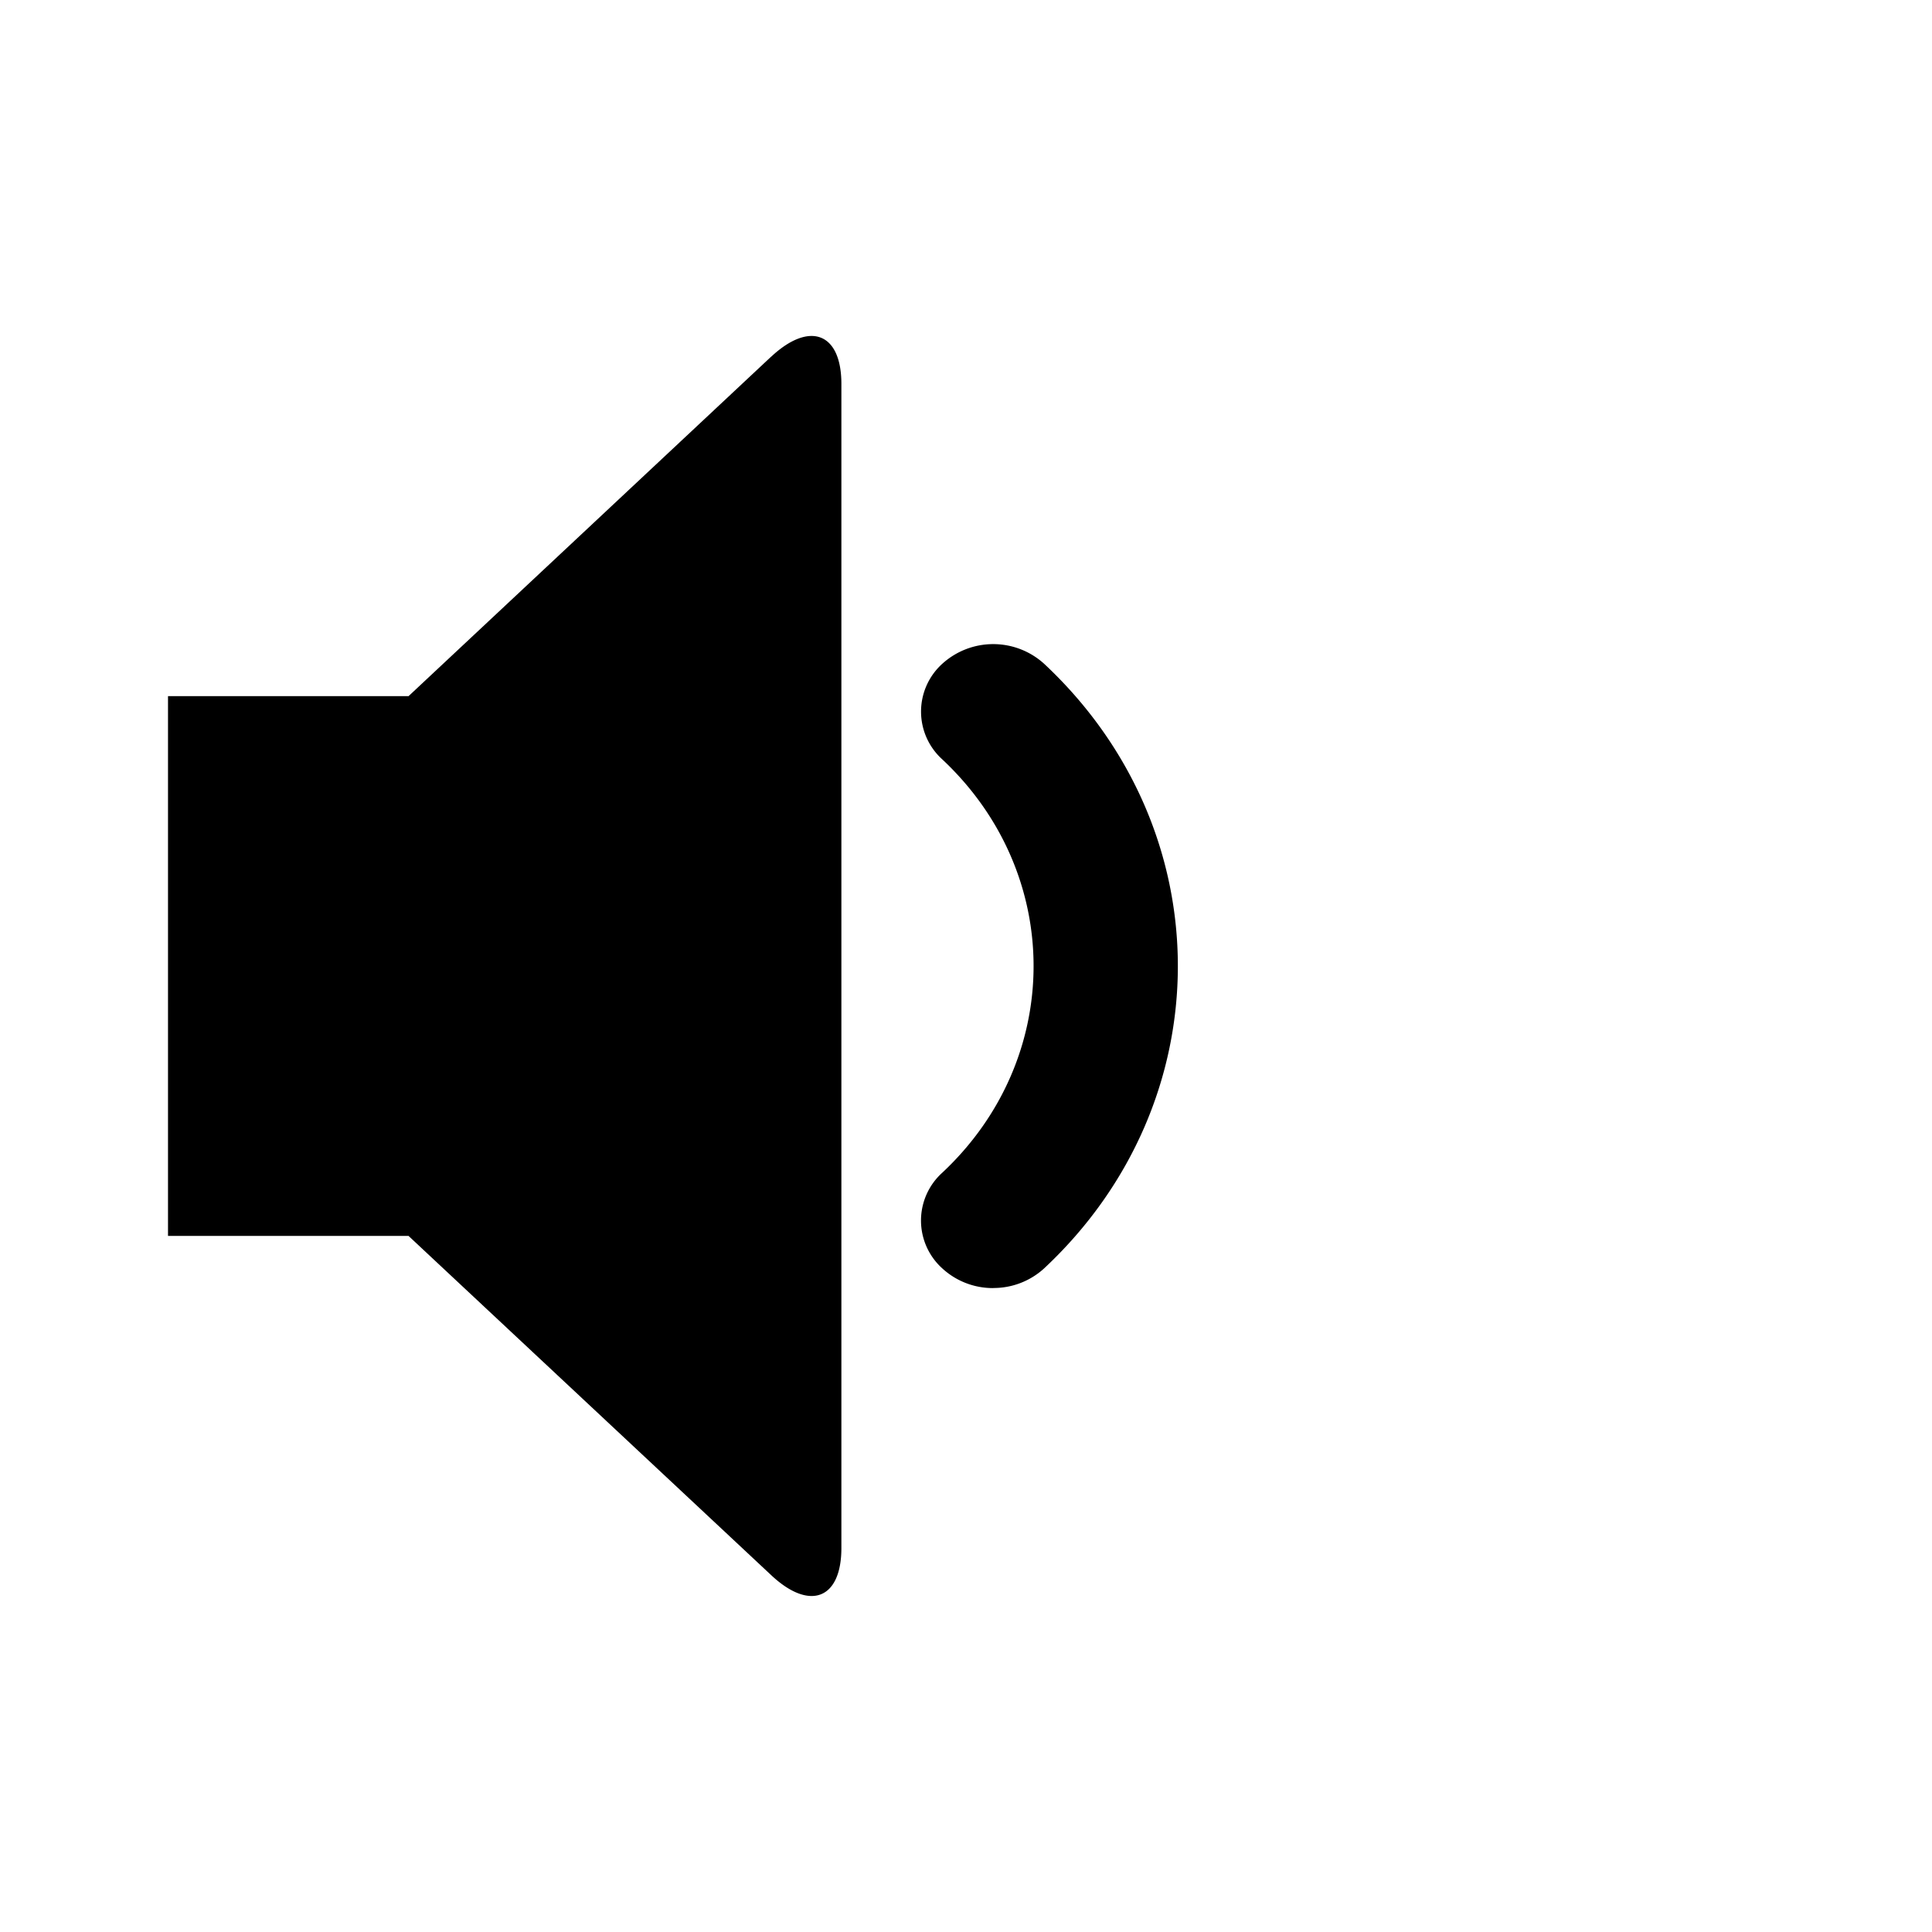 <svg xmlns="http://www.w3.org/2000/svg" fill="currentColor" viewBox="0 0 24 24">
  <path d="M9.58 4.431c.48-.448.872-.296.872.338V19.23c0 .635-.392.787-.871.338l-4.506-4.215H2.087V8.648h2.988L9.58 4.43Zm2.759 11.57a.927.927 0 0 1-.635-.246.8.8 0 0 1 0-1.186c1.514-1.416 1.514-3.72 0-5.137a.8.8 0 0 1 0-1.185.941.941 0 0 1 1.268 0c2.213 2.07 2.213 5.438 0 7.508a.93.93 0 0 1-.633.245Z"/>
</svg>
